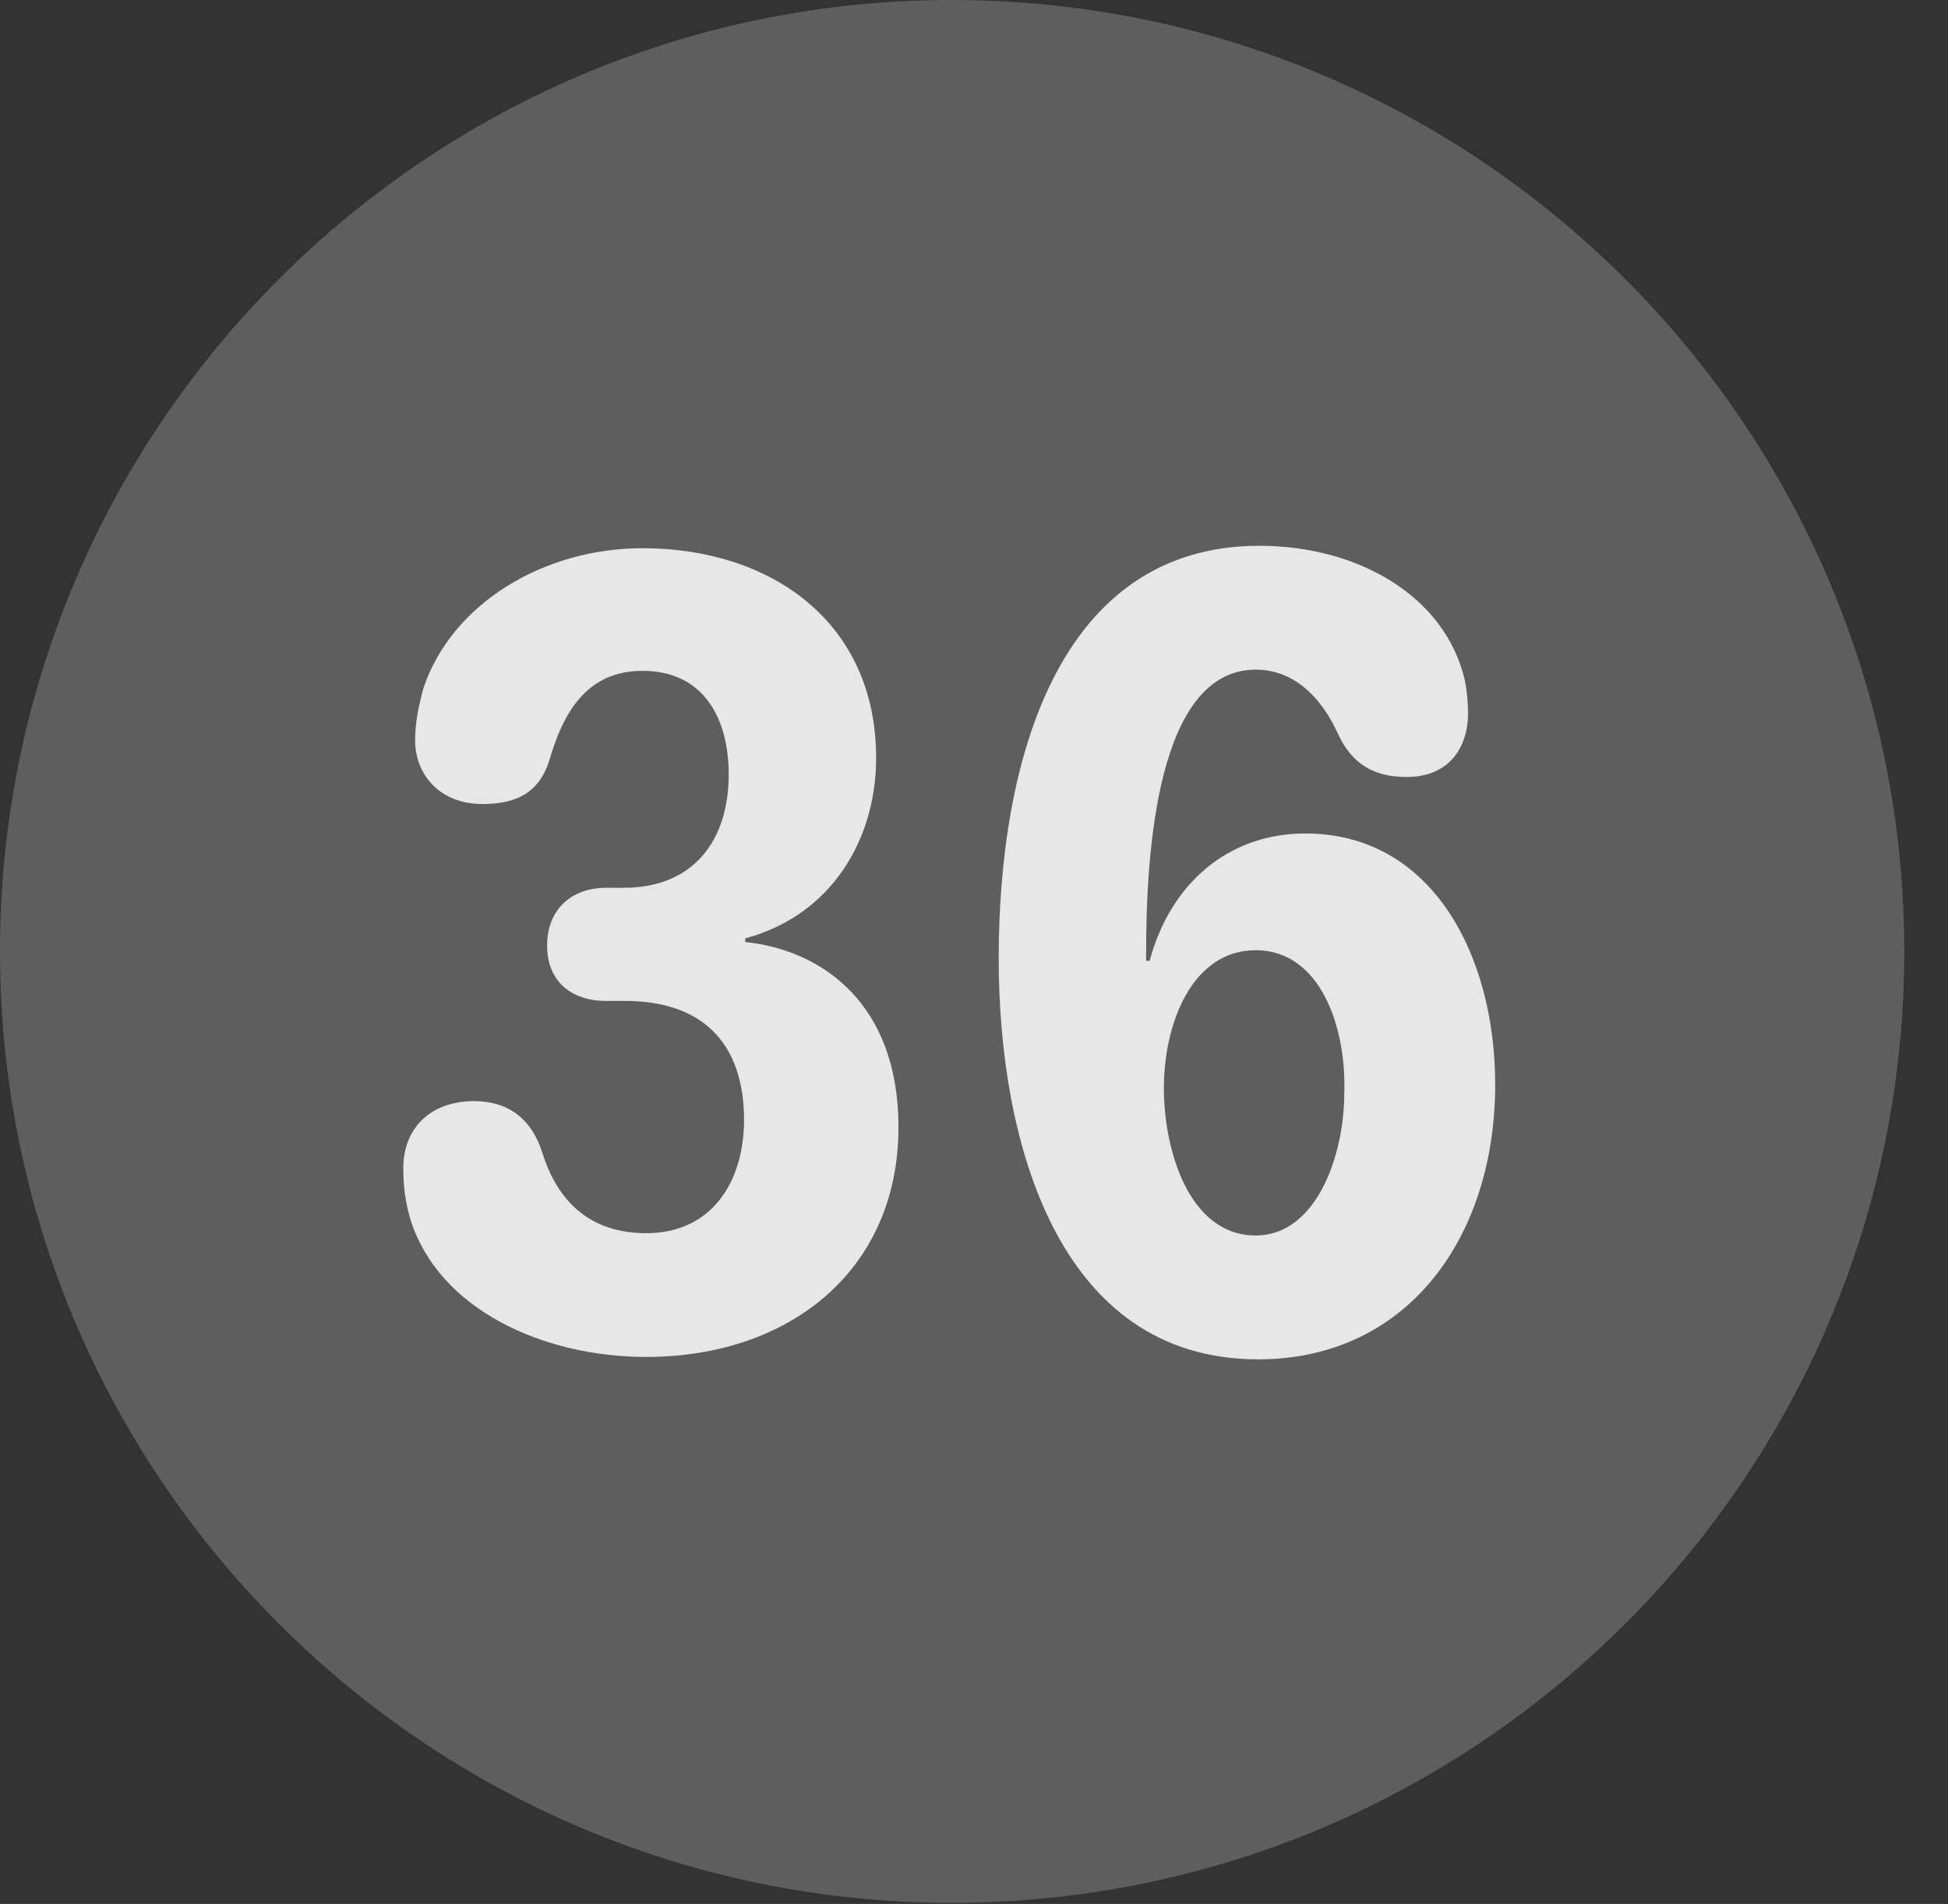 <?xml version="1.0" encoding="UTF-8"?>
<!--Generator: Apple Native CoreSVG 341-->
<!DOCTYPE svg
PUBLIC "-//W3C//DTD SVG 1.1//EN"
       "http://www.w3.org/Graphics/SVG/1.1/DTD/svg11.dtd">
<svg version="1.1" xmlns="http://www.w3.org/2000/svg" xmlns:xlink="http://www.w3.org/1999/xlink" viewBox="0 0 16.133 15.771">
 <rect x="0" y="0" width="16.133" height="15.771" fill="#333333" stroke="none"/>
 <g>
  <rect height="15.771" opacity="0" width="16.133" x="0" y="0"/>
  <path d="M7.881 15.762C12.236 15.762 15.771 12.227 15.771 7.881C15.771 3.535 12.236 0 7.881 0C3.535 0 0 3.535 0 7.881C0 12.227 3.535 15.762 7.881 15.762Z" fill="white" fill-opacity="0.212"/>
  <path d="M5.352 11.24C4.502 11.24 3.633 10.85 3.398 10.098C3.359 9.961 3.34 9.834 3.34 9.678C3.34 9.336 3.574 9.121 3.926 9.121C4.209 9.121 4.404 9.268 4.492 9.551C4.59 9.863 4.814 10.215 5.352 10.215C5.898 10.215 6.162 9.785 6.162 9.277C6.162 8.643 5.82 8.291 5.176 8.291L5.02 8.291C4.727 8.291 4.531 8.125 4.531 7.832C4.531 7.539 4.727 7.354 5.02 7.354L5.166 7.354C5.742 7.354 6.035 6.963 6.035 6.416C6.035 5.928 5.811 5.557 5.322 5.557C4.922 5.557 4.697 5.811 4.561 6.26C4.482 6.553 4.297 6.66 3.994 6.66C3.643 6.66 3.438 6.416 3.438 6.133C3.438 5.986 3.467 5.85 3.506 5.703C3.74 5 4.502 4.541 5.322 4.541C6.377 4.541 7.256 5.146 7.256 6.279C7.256 6.943 6.895 7.578 6.172 7.773L6.172 7.803C6.816 7.871 7.441 8.32 7.441 9.336C7.441 10.527 6.533 11.24 5.352 11.24ZM10.42 11.26C8.76 11.26 8.271 9.453 8.271 7.939C8.271 6.289 8.77 4.521 10.43 4.521C11.24 4.521 11.963 4.932 12.129 5.625C12.148 5.713 12.158 5.811 12.158 5.908C12.158 6.191 12.002 6.436 11.65 6.436C11.377 6.436 11.191 6.328 11.074 6.064C10.938 5.771 10.713 5.547 10.4 5.547C9.58 5.547 9.492 7.07 9.492 7.891C9.492 7.91 9.492 7.939 9.492 7.959L9.521 7.959C9.697 7.305 10.185 6.904 10.81 6.904C11.865 6.904 12.383 7.92 12.383 8.984C12.383 10.244 11.66 11.26 10.42 11.26ZM10.4 10.234C10.898 10.234 11.133 9.58 11.133 9.053C11.152 8.516 10.938 7.871 10.4 7.871C9.873 7.871 9.639 8.477 9.639 9.014C9.639 9.521 9.844 10.234 10.4 10.234Z" fill="white" fill-opacity="0.85"/>
 </g>
</svg>
